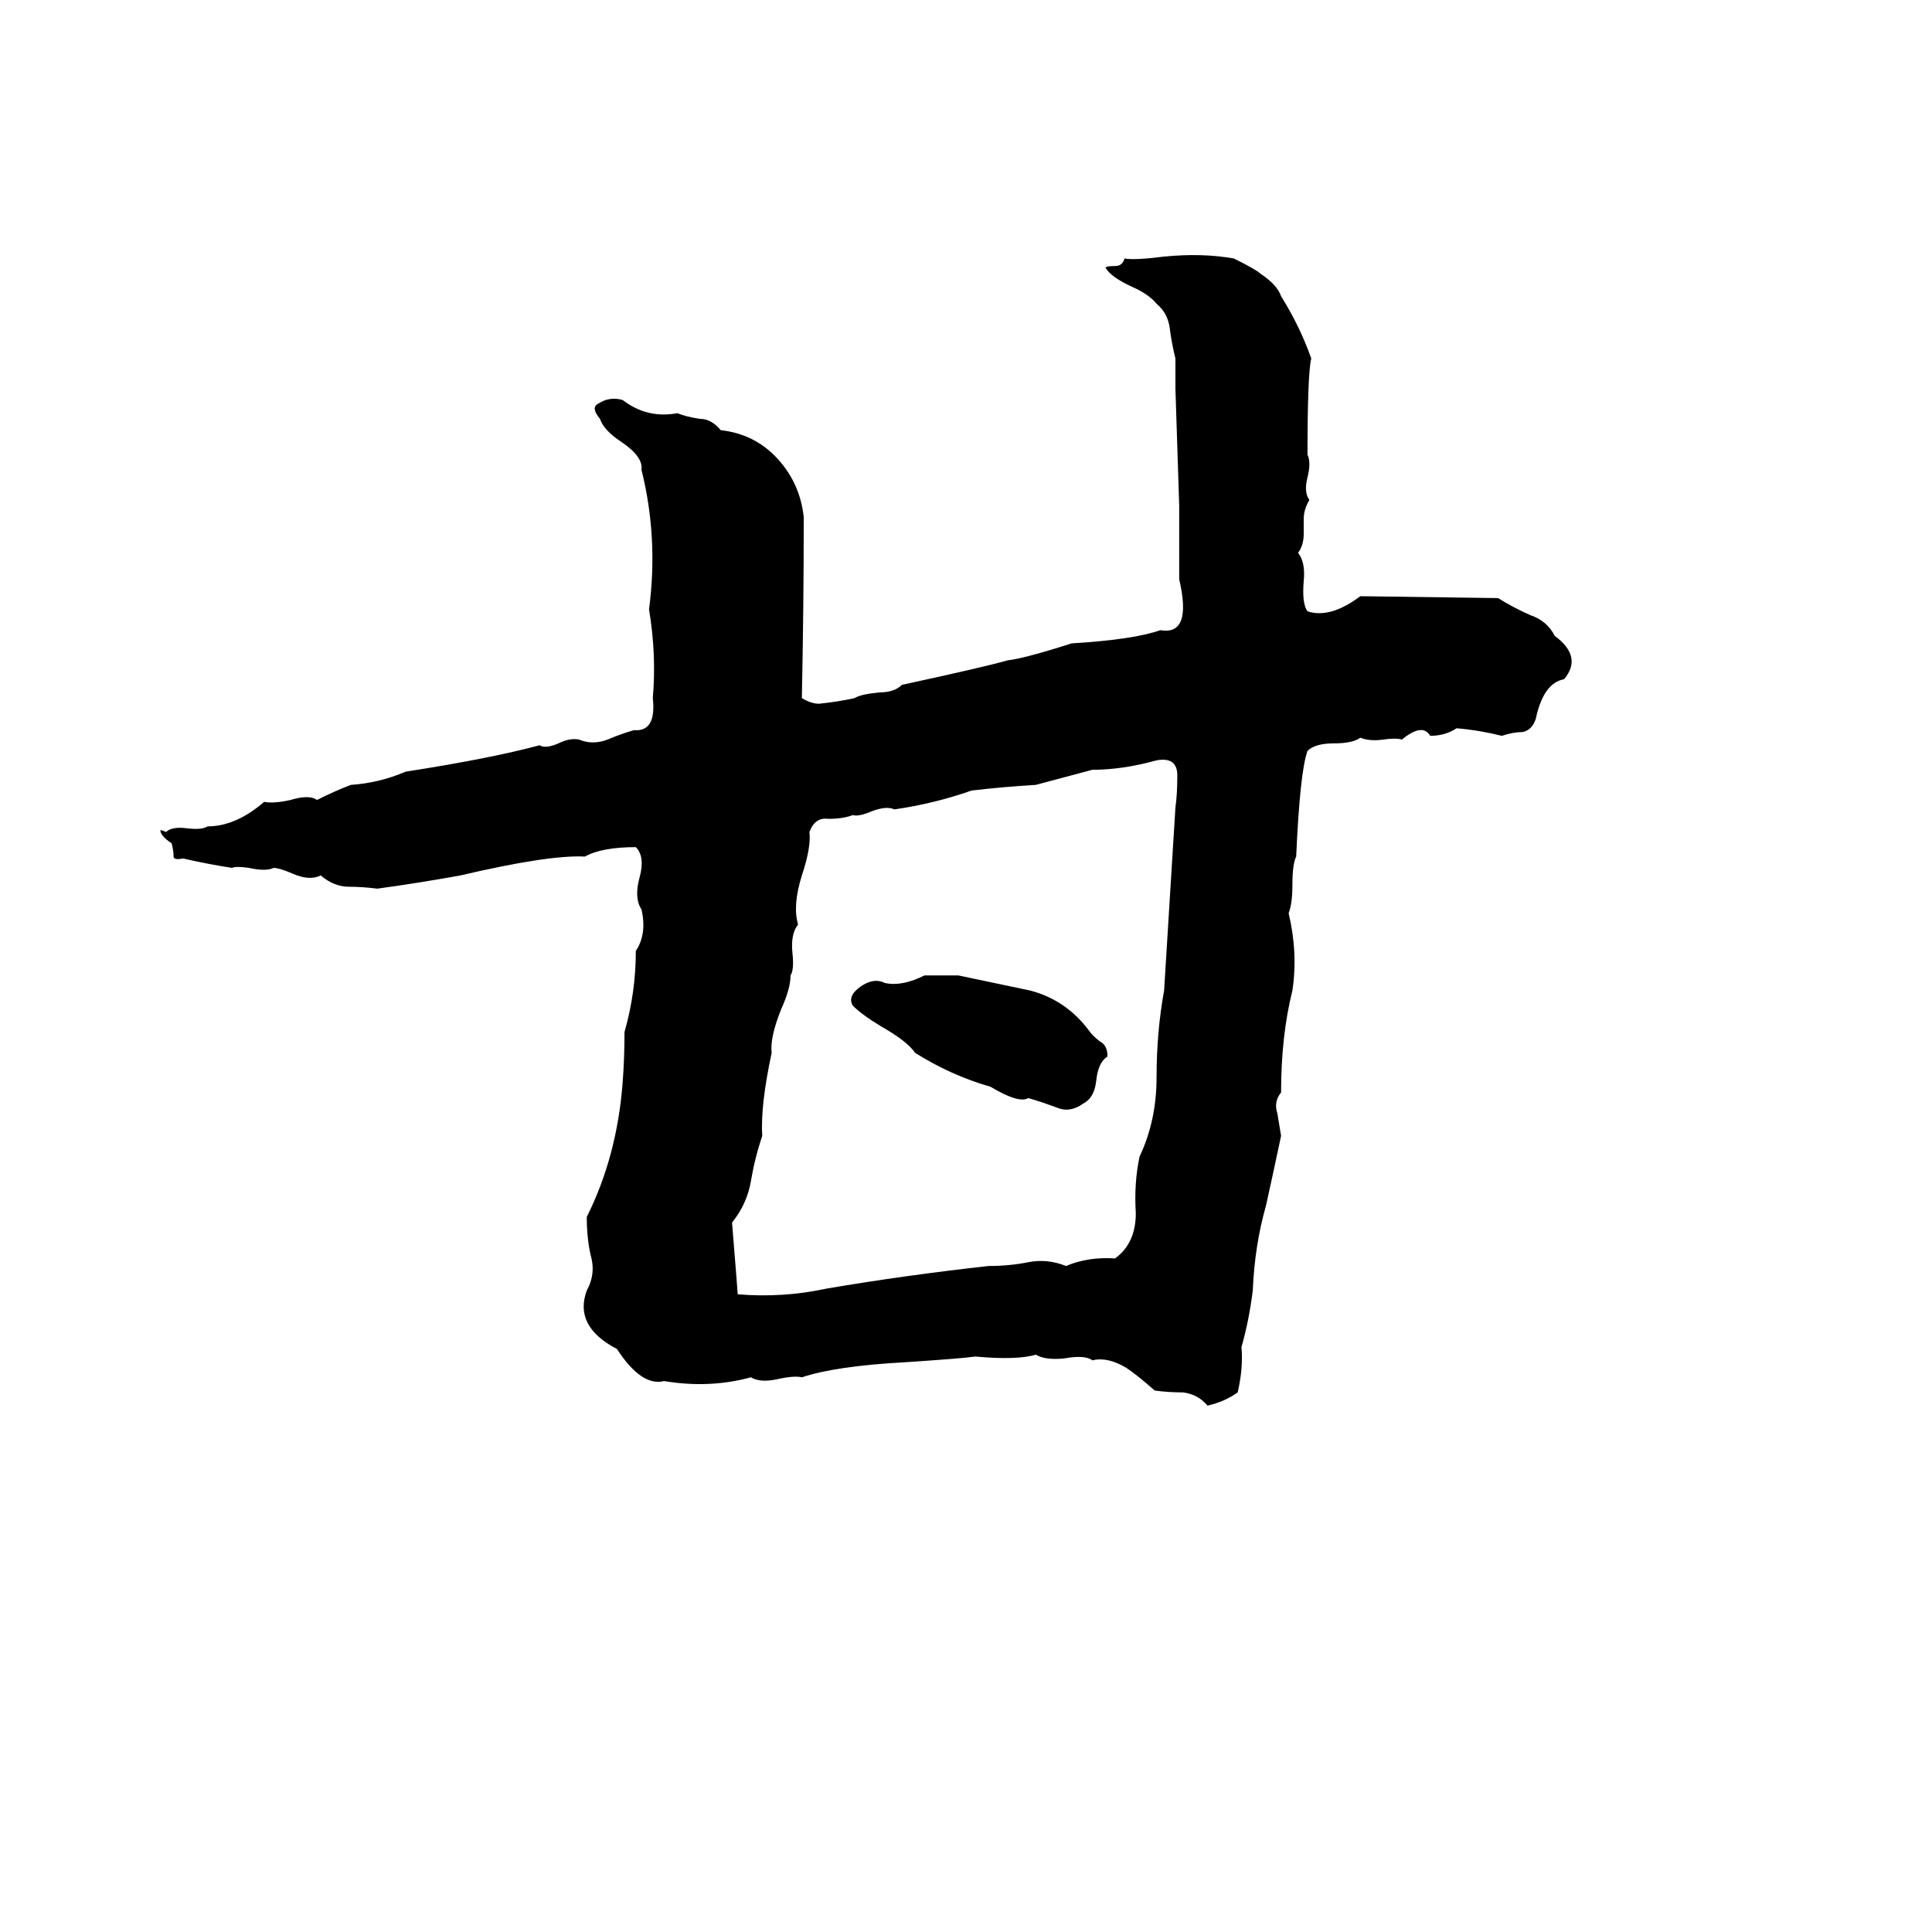 <svg xmlns="http://www.w3.org/2000/svg" viewBox="0 -800 1024 1024">
	<path fill="#000000" d="M617 -664Q637 -666 654 -663Q666 -657 668 -655Q677 -649 679 -643Q689 -627 695 -610Q693 -602 693 -559Q695 -555 693 -547Q691 -539 694 -535Q691 -530 691 -525V-517Q691 -511 688 -507Q692 -502 691 -492Q690 -480 693 -476Q705 -472 721 -484L794 -483Q802 -478 811 -474Q820 -471 824 -463Q839 -452 829 -440Q818 -438 814 -419Q812 -413 807 -412Q802 -412 796 -410Q784 -413 772 -414Q766 -410 758 -410Q754 -417 743 -408Q740 -409 733 -408Q726 -407 721 -409Q717 -406 707 -406Q697 -406 693 -402Q689 -391 687 -346Q685 -342 685 -331Q685 -321 683 -316Q688 -295 685 -275Q679 -251 679 -221Q675 -216 677 -210Q678 -204 679 -198Q675 -179 671 -161Q665 -140 664 -116Q662 -100 658 -86Q659 -75 656 -62Q649 -57 640 -55Q635 -61 627 -62Q619 -62 612 -63Q603 -71 597 -75Q587 -81 579 -79Q575 -82 564 -80Q554 -79 549 -82Q539 -79 517 -81Q510 -80 480 -78Q443 -76 425 -70Q421 -71 412 -69Q403 -67 398 -70Q376 -64 352 -68Q340 -65 327 -85Q304 -97 311 -116Q316 -125 313 -135Q311 -144 311 -155Q327 -187 330 -226Q331 -239 331 -253Q337 -274 337 -296Q343 -305 340 -318Q336 -324 339 -335Q342 -346 337 -351Q319 -351 310 -346Q291 -347 244 -336Q222 -332 200 -329Q192 -330 185 -330Q177 -330 170 -336Q164 -333 155 -337Q148 -340 145 -340Q141 -338 132 -340Q125 -341 123 -340Q110 -342 97 -345Q92 -344 92 -346Q92 -349 91 -353Q85 -357 85 -360Q86 -360 88 -359Q91 -362 99 -361Q107 -360 110 -362Q125 -362 140 -375Q145 -374 154 -376Q164 -379 168 -376Q178 -381 186 -384Q201 -385 215 -391Q260 -398 286 -405Q289 -403 296 -406Q302 -409 307 -408Q314 -405 322 -408Q329 -411 336 -413Q348 -412 346 -430Q348 -453 344 -477Q349 -515 340 -551Q341 -558 329 -566Q320 -572 318 -578Q313 -584 317 -586Q323 -590 330 -588Q343 -578 359 -581Q364 -579 371 -578Q377 -578 382 -572Q400 -570 412 -557Q424 -544 426 -526Q426 -478 425 -430Q430 -427 434 -427Q444 -428 453 -430Q456 -432 466 -433Q474 -433 478 -437Q524 -447 534 -450Q543 -451 568 -459Q601 -461 615 -466Q632 -463 625 -493Q625 -512 625 -532L623 -594Q623 -602 623 -610Q621 -618 620 -626Q619 -634 613 -639Q609 -644 600 -648Q589 -653 586 -658Q586 -659 591 -659Q595 -659 596 -663Q601 -662 617 -664ZM613 -397Q595 -392 579 -392Q564 -388 549 -384Q532 -383 515 -381Q495 -374 474 -371Q470 -373 462 -370Q455 -367 452 -368Q447 -366 439 -366Q432 -367 429 -359Q430 -351 425 -336Q420 -320 423 -310Q419 -305 420 -295Q421 -286 419 -283Q419 -276 414 -265Q408 -250 409 -242Q403 -214 404 -198Q400 -186 398 -174Q396 -162 388 -152Q391 -115 391 -114Q415 -112 438 -117Q479 -124 524 -129Q535 -129 545 -131Q555 -133 565 -129Q577 -134 591 -133Q602 -141 602 -157Q601 -173 604 -187Q613 -206 613 -229Q613 -253 617 -275Q620 -323 623 -372Q624 -379 624 -389Q624 -399 613 -397ZM490 -283H508Q527 -279 546 -275Q565 -270 577 -254Q579 -251 583 -248Q587 -246 587 -240Q582 -237 581 -227Q580 -218 574 -215Q567 -210 560 -213Q552 -216 545 -218Q540 -215 525 -224Q504 -230 485 -242Q481 -248 467 -256Q457 -262 452 -267Q449 -272 456 -277Q463 -282 469 -279Q478 -277 490 -283Z"/>
</svg>